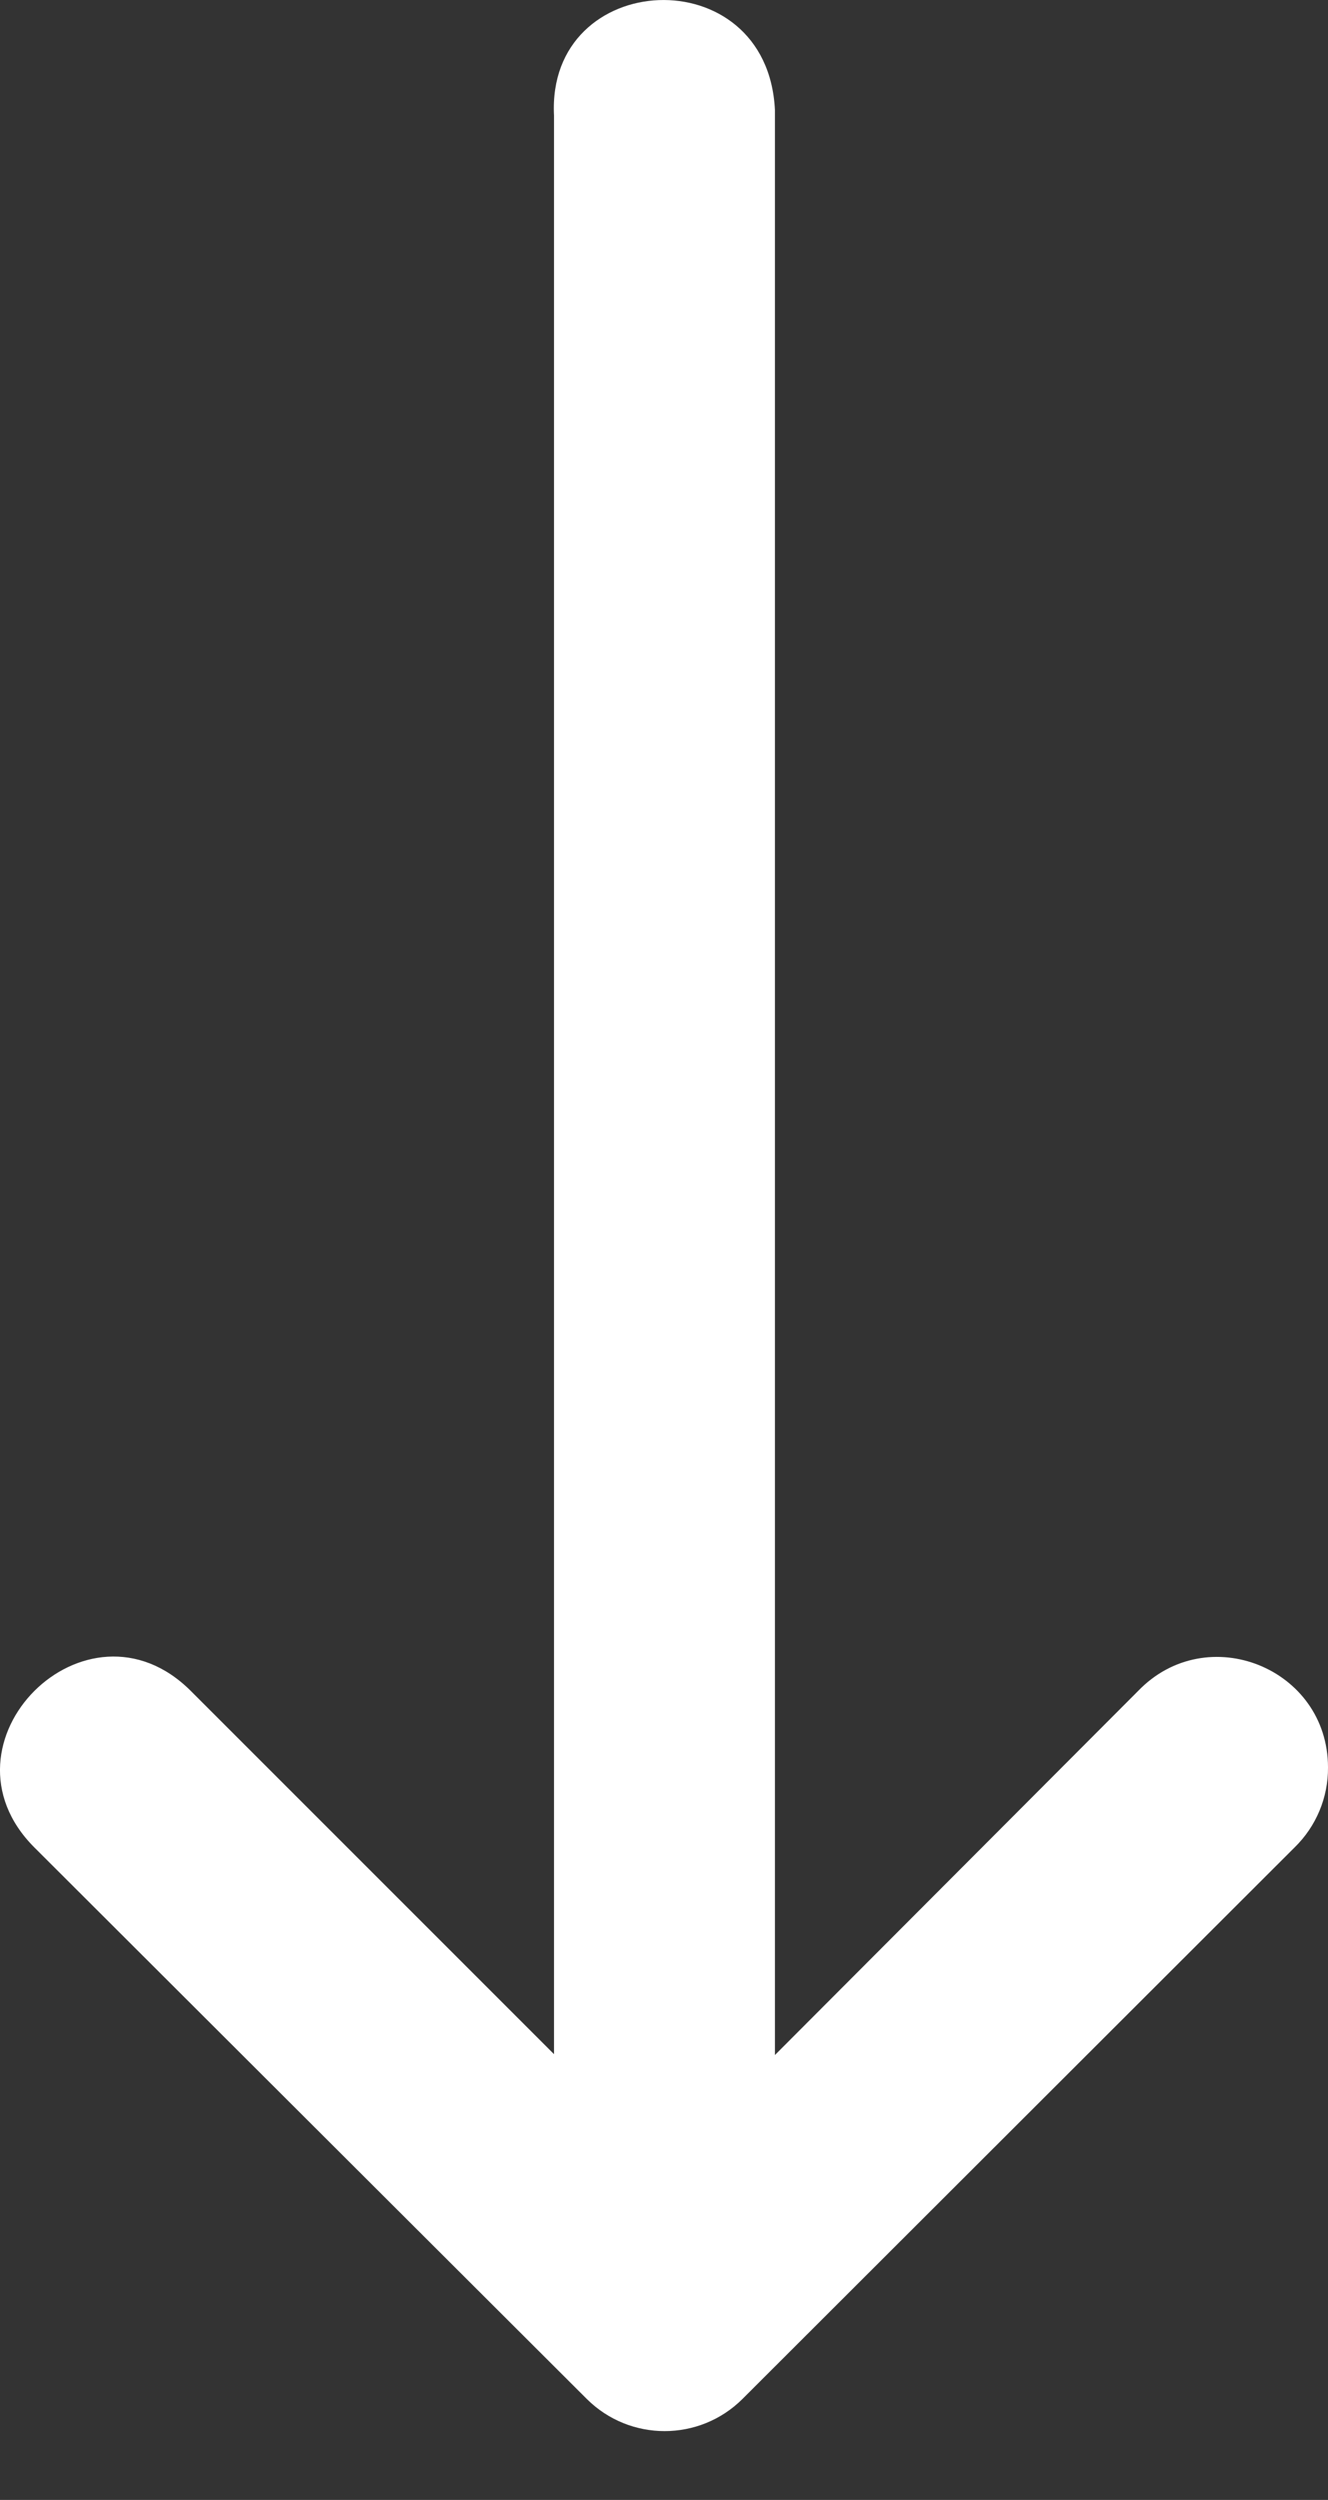 <svg width="17" height="32" viewBox="0 0 17 32" fill="none" xmlns="http://www.w3.org/2000/svg">
<rect x="0" y="0" width="17" height="32" fill="#333333" stroke="none"/>
<path d="M7.092 1.479L7.092 26.294L2.443 21.645C1.108 20.309 -0.895 22.312 0.44 23.648L4.681 27.882L7.512 30.708C8.063 31.256 8.953 31.256 9.504 30.708L16.572 23.648C16.848 23.379 17.003 23.009 17 22.624C17 21.352 15.451 20.729 14.569 21.645L9.92 26.305L9.92 1.406C9.823 -0.552 6.995 -0.406 7.092 1.479Z" fill="white"/>
</svg>
